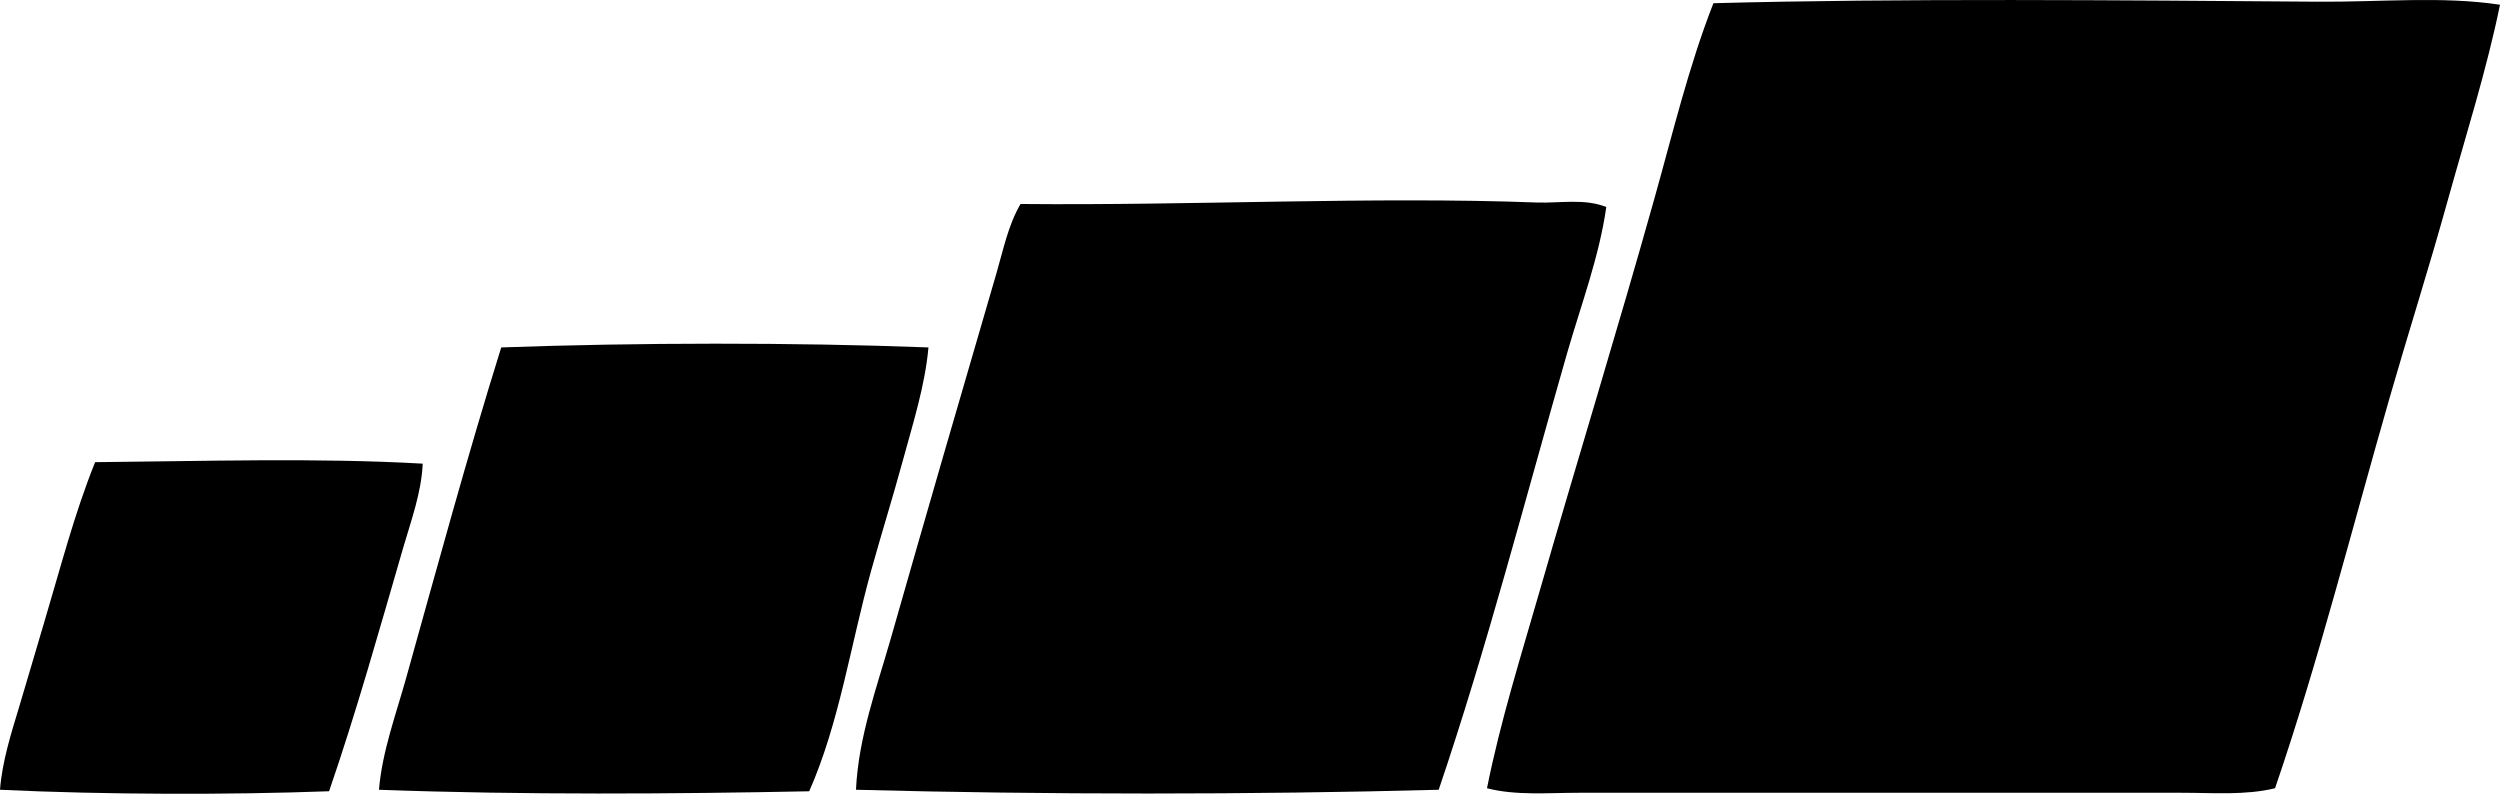 <?xml version="1.0" encoding="iso-8859-1"?>
<!-- Generator: Adobe Illustrator 19.2.0, SVG Export Plug-In . SVG Version: 6.00 Build 0)  -->
<svg version="1.1" xmlns="http://www.w3.org/2000/svg" xmlns:xlink="http://www.w3.org/1999/xlink" x="0px" y="0px"
	 viewBox="0 0 80.787 25.651" style="enable-background:new 0 0 80.787 25.651;" xml:space="preserve">
<g id="Fiat_x5F_Construzioni_x5F_and_x5F_impianti">
	<path style="fill-rule:evenodd;clip-rule:evenodd;" d="M80.787,0.153c-0.43,2.106-1.107,4.227-1.708,6.391
		c-0.586,2.111-1.249,4.193-1.854,6.293c-1.224,4.252-2.302,8.531-3.707,12.635c-0.962,0.233-1.996,0.146-3.025,0.146
		c-6.39-0.001-12.916,0-19.465,0c-1.005,0-2.033,0.096-2.976-0.146c0.428-2.15,1.098-4.274,1.707-6.391
		c1.215-4.216,2.513-8.423,3.708-12.684c0.593-2.112,1.108-4.268,1.902-6.293c6.008-0.162,13.158-0.097,19.514-0.049
		C76.926,0.071,78.913-0.131,80.787,0.153z"/>
	<path style="fill-rule:evenodd;clip-rule:evenodd;" d="M51.907,6.69c-0.229,1.611-0.818,3.165-1.269,4.732
		c-1.354,4.716-2.6,9.54-4.147,14.099c-6.027,0.162-12.751,0.162-18.83,0c0.078-1.695,0.669-3.293,1.122-4.879
		c1.101-3.859,2.261-7.859,3.415-11.806c0.225-0.768,0.379-1.557,0.78-2.244c5.632,0.053,11.376-0.247,16.685-0.048
		C50.405,6.571,51.199,6.406,51.907,6.69z"/>
	<path style="fill-rule:evenodd;clip-rule:evenodd;" d="M30.003,11.227c-0.111,1.234-0.499,2.446-0.829,3.659
		c-0.323,1.184-0.694,2.372-1.025,3.561c-0.666,2.402-1.028,4.924-2,7.123c-4.268,0.086-9.272,0.123-13.903-0.049
		c0.104-1.236,0.545-2.419,0.878-3.61c0.984-3.516,1.979-7.184,3.073-10.684C20.578,11.07,25.623,11.061,30.003,11.227z"/>
	<path style="fill-rule:evenodd;clip-rule:evenodd;" d="M13.66,14.983c-0.041,0.933-0.373,1.832-0.635,2.732
		c-0.751,2.587-1.516,5.317-2.391,7.854C7.42,25.688,3.385,25.682,0,25.521c0.071-0.924,0.366-1.838,0.635-2.732
		c0.263-0.874,0.519-1.76,0.78-2.634c0.529-1.767,0.991-3.57,1.659-5.22C6.538,14.905,10.235,14.787,13.66,14.983z"/>
</g>
<g id="Layer_1">
</g>
</svg>
